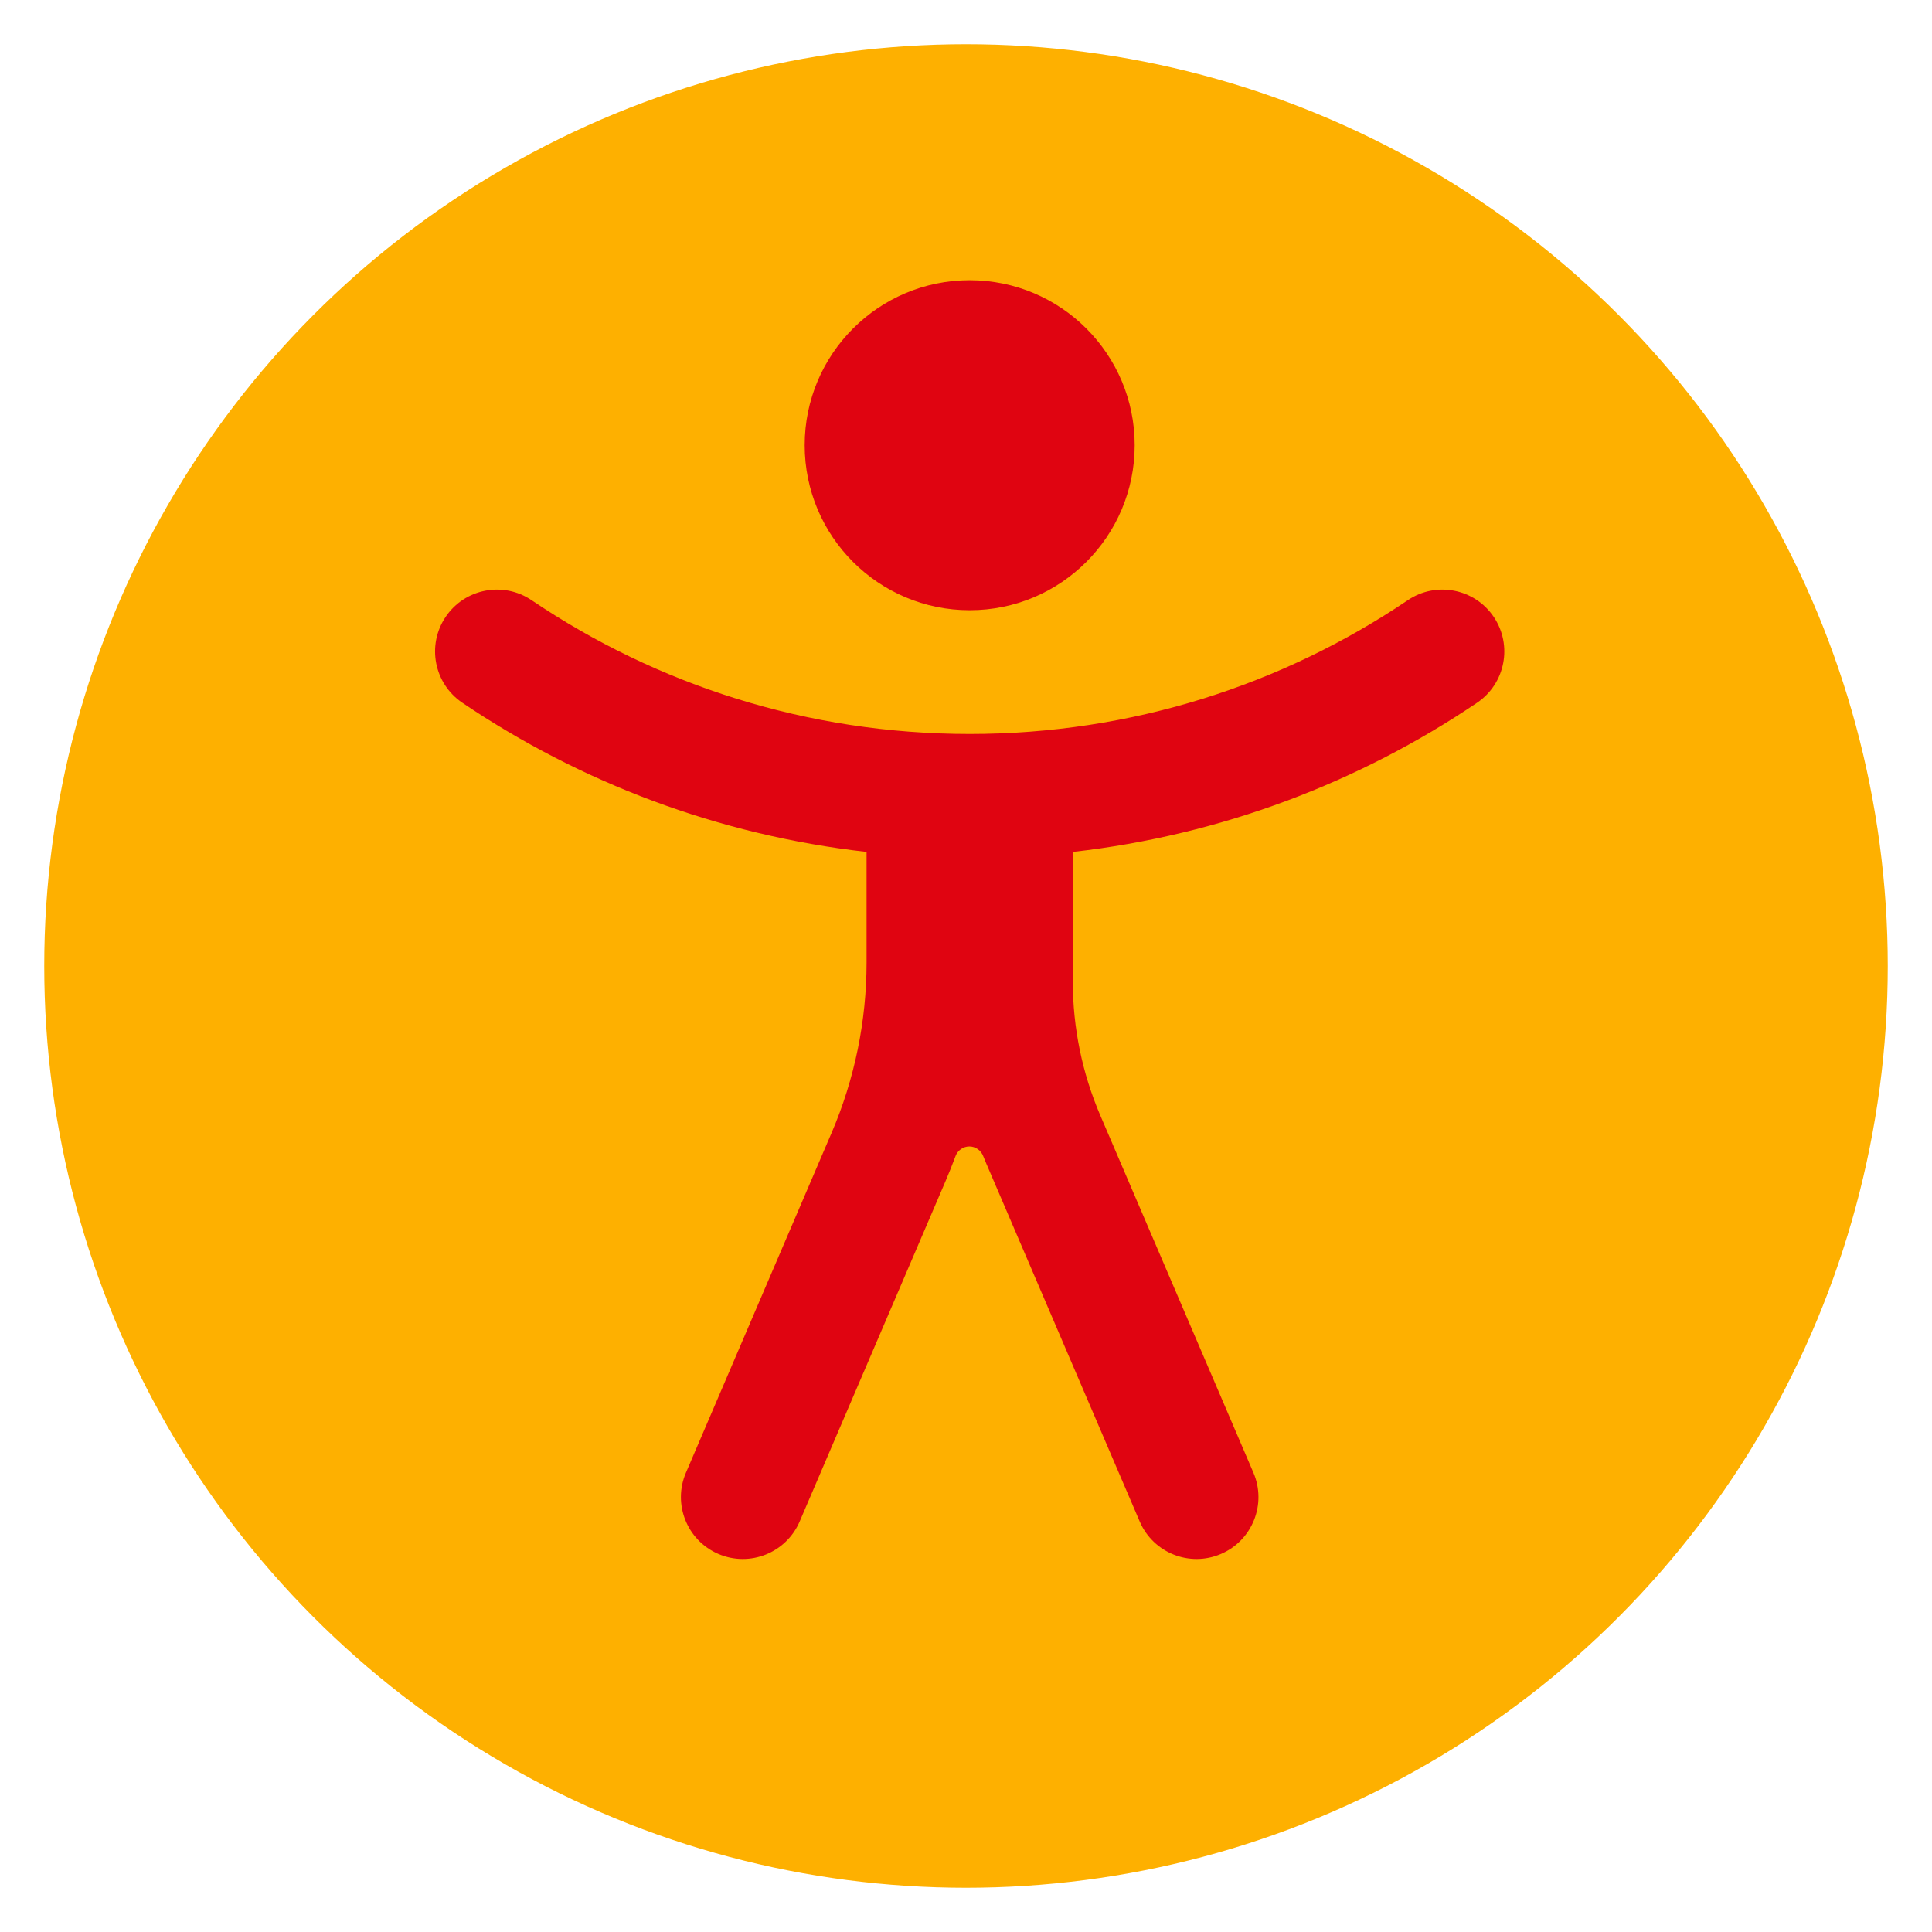<svg class="responsive-icon" viewBox="0 0 262 262" fill="none" xmlns="http://www.w3.org/2000/svg">
<g filter="url(#filter0_d_40_660)">
<circle cx="131" cy="125" r="125" fill="#FEB000"/>
</g>
<path d="M131.5 82.752C143.858 82.752 153.876 72.734 153.876 60.376C153.876 48.018 143.858 38 131.5 38C119.143 38 109.124 48.018 109.124 60.376C109.124 72.734 119.143 82.752 131.5 82.752Z" fill="#E00411"/>
<path d="M145.485 133.098C145.485 139.343 146.754 145.523 149.214 151.264L169.979 199.717C171.805 203.977 169.832 208.91 165.572 210.735C161.313 212.561 156.38 210.588 154.555 206.328L133.788 157.875C133.627 157.499 133.47 157.122 133.317 156.743C133.008 155.982 132.275 155.474 131.454 155.474C130.613 155.474 129.867 156.006 129.575 156.794C129.142 157.958 128.681 159.112 128.191 160.256L108.445 206.328C106.62 210.588 101.687 212.561 97.427 210.735C93.168 208.91 91.195 203.977 93.02 199.717L112.766 153.645C115.899 146.334 117.515 138.462 117.515 130.507V115.529C97.373 113.25 78.693 106.105 62.696 95.299C58.855 92.705 57.844 87.49 60.438 83.649C63.032 79.809 68.249 78.799 72.088 81.393C89.046 92.846 109.479 99.534 131.5 99.534C153.521 99.534 173.954 92.846 190.912 81.393C194.752 78.799 199.968 79.809 202.562 83.649C205.156 87.49 204.145 92.705 200.305 95.299C184.307 106.105 165.627 113.25 145.485 115.529V133.098Z" fill="#E00411"/>
<defs>
<filter id="filter0_d_40_660" x="0" y="0" width="262" height="262" filterUnits="userSpaceOnUse" color-interpolation-filters="sRGB">
<feFlood flood-opacity="0" result="BackgroundImageFix"/>
<feColorMatrix in="SourceAlpha" type="matrix" values="0 0 0 0 0 0 0 0 0 0 0 0 0 0 0 0 0 0 127 0" result="hardAlpha"/>
<feOffset dy="6"/>
<feGaussianBlur stdDeviation="3"/>
<feComposite in2="hardAlpha" operator="out"/>
<feColorMatrix type="matrix" values="0 0 0 0 0 0 0 0 0 0 0 0 0 0 0 0 0 0 0.25 0"/>
<feBlend mode="normal" in2="BackgroundImageFix" result="effect1_dropShadow_40_660"/>
<feBlend mode="normal" in="SourceGraphic" in2="effect1_dropShadow_40_660" result="shape"/>
</filter>
</defs>
</svg>
